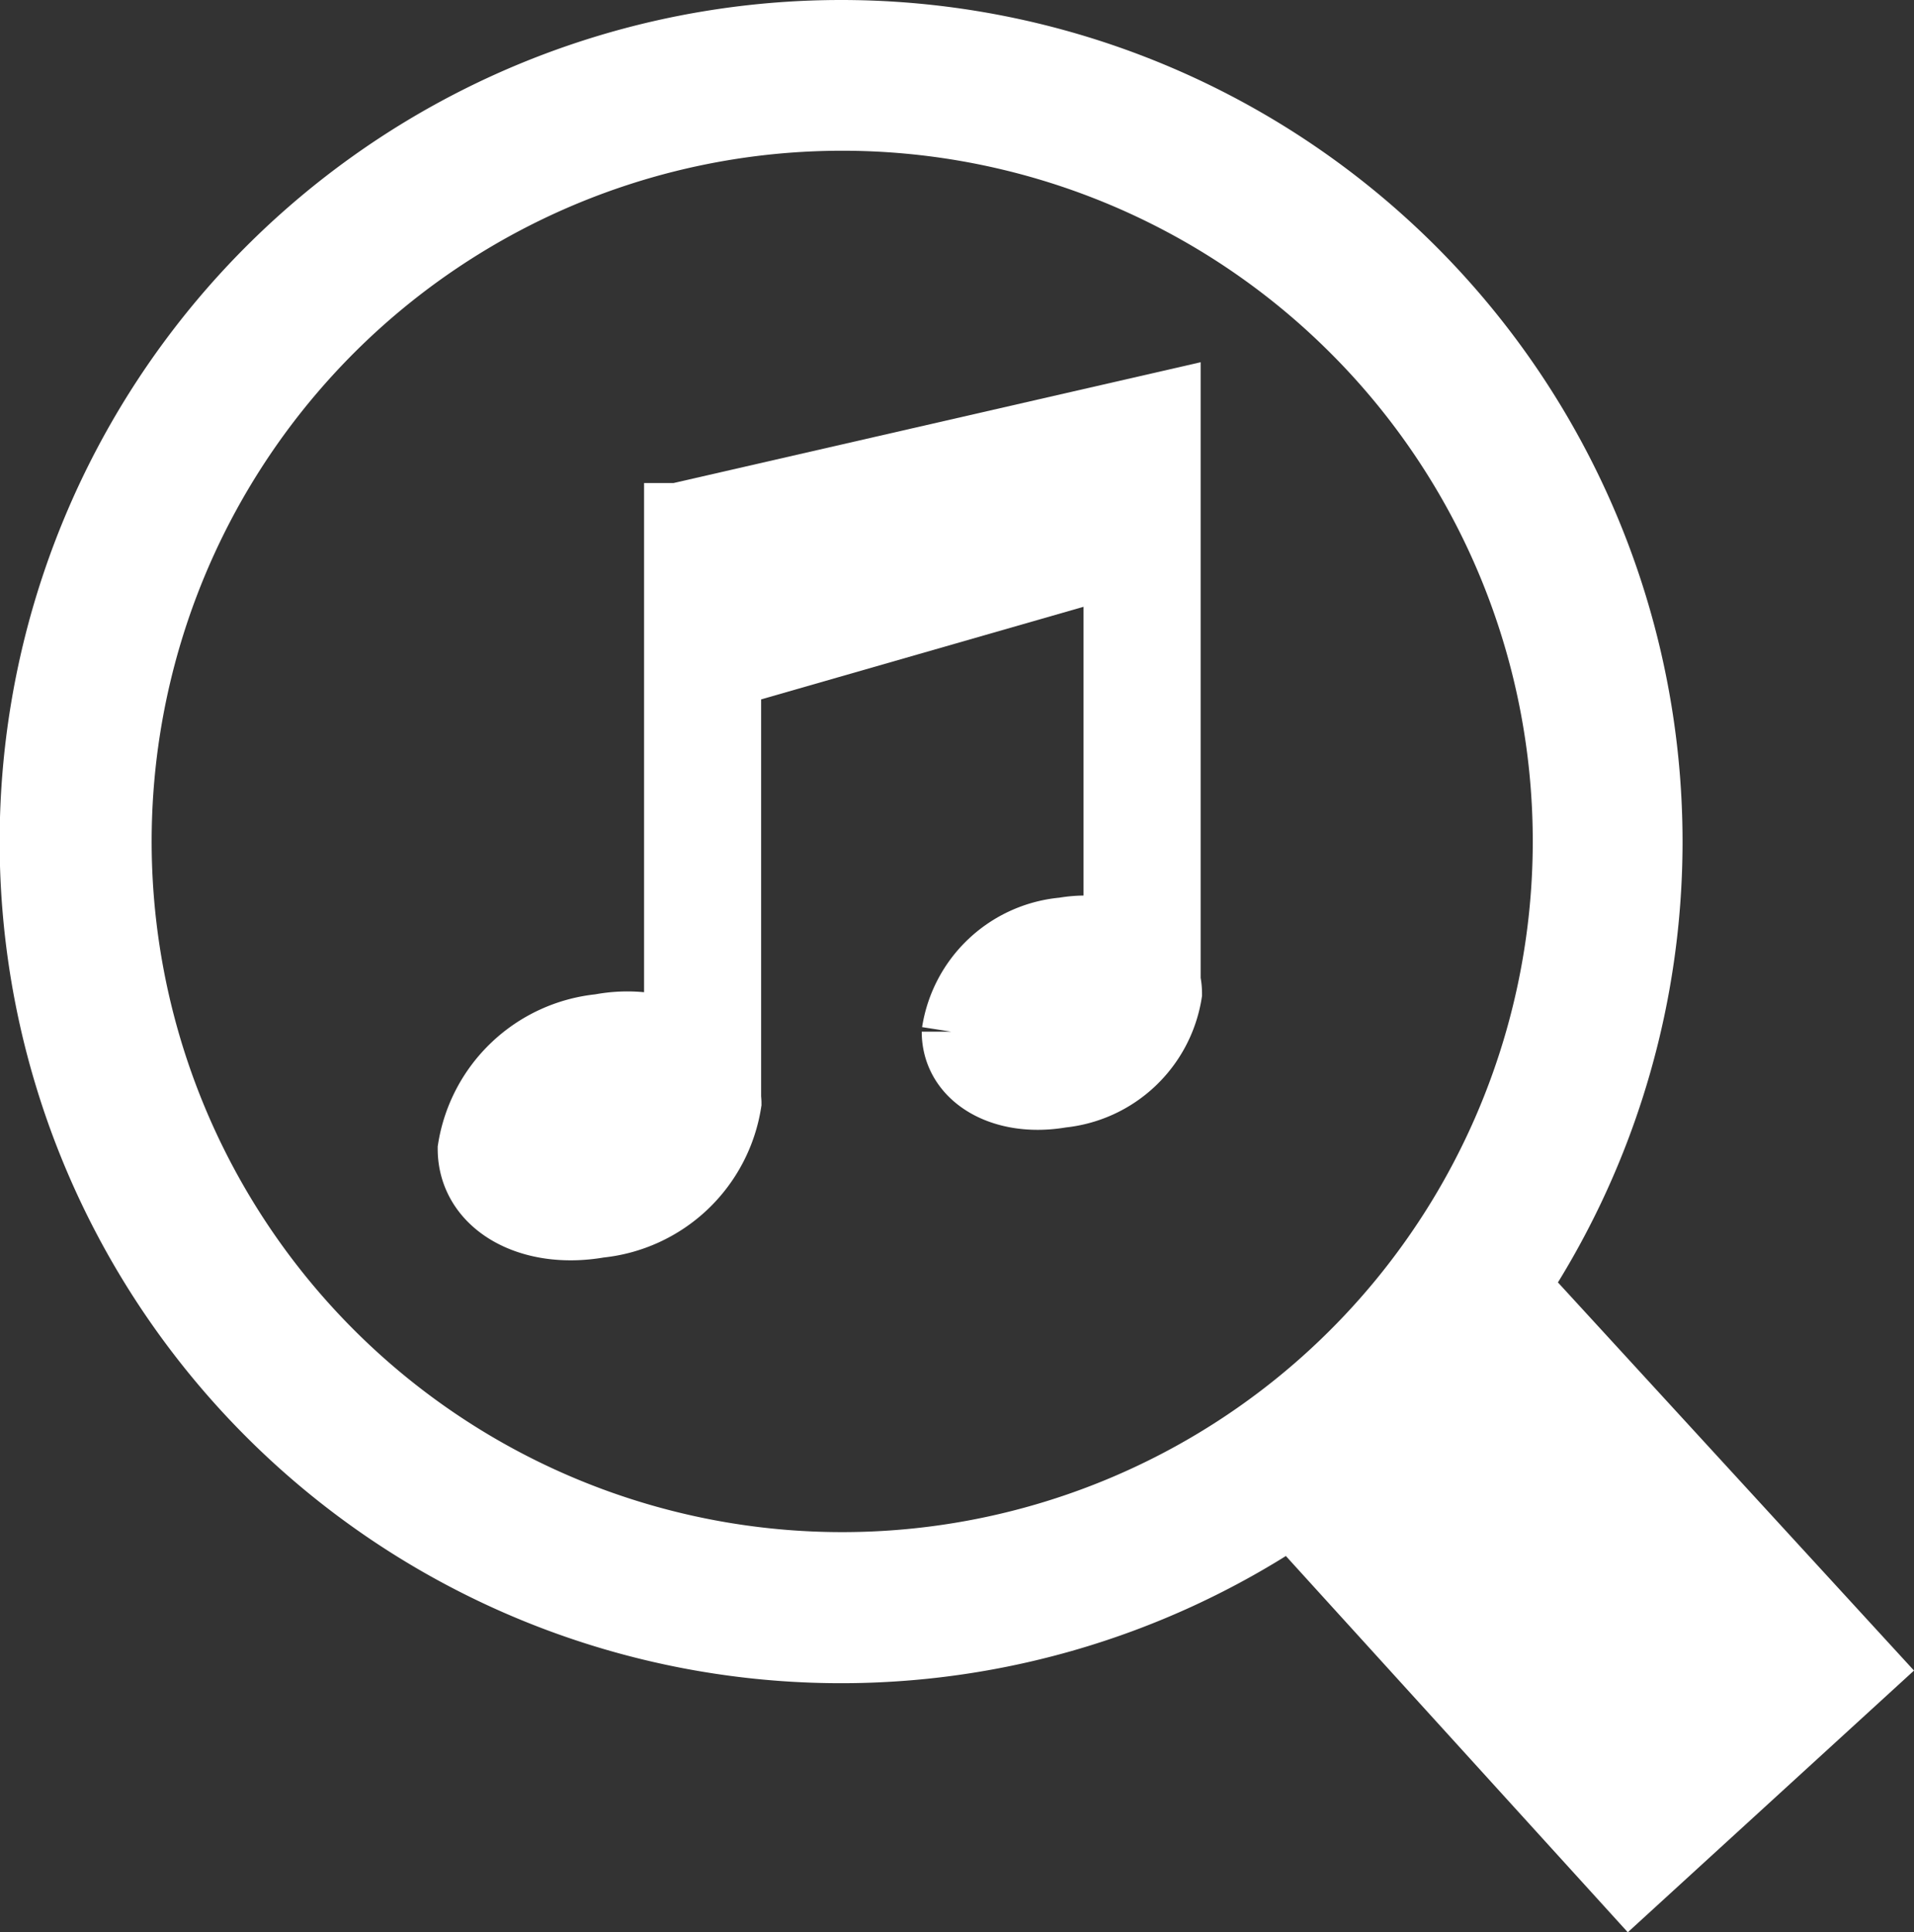 <svg xmlns="http://www.w3.org/2000/svg" width="32.246" height="32.547" viewBox="0 0 32.246 32.547">
  <rect x="0" y="0" width="32.246" height="32.547" fill="#333333" stroke="none"/>
  <g id="search-icon" transform="translate(0.5 0.5)">
    <g id="music" transform="translate(7.374 6.229)">
      <path id="Path_66" data-name="Path 66" d="M10.015,8.892a2.173,2.173,0,0,1,.866.015V2.828L4.449,4.675v7.058c0,.039.006.079.006.117h0a2.511,2.511,0,0,1-2.227,2.107C1,14.17,0,13.572,0,12.621a2.51,2.51,0,0,1,2.227-2.106,2.5,2.5,0,0,1,1.25.081V1.907h.054L11.854,0V9.789a1.078,1.078,0,0,1,.023.218h0a2.1,2.1,0,0,1-1.861,1.759c-1.028.178-1.861-.322-1.861-1.117a2.093,2.093,0,0,1,1.859-1.759Z" transform="translate(0)" fill="#fff" stroke="#fff" stroke-width="1" fill-rule="evenodd"/>
    </g>
    <g id="job-search">
      <path id="Path_67" data-name="Path 67" d="M13.674,0A13.677,13.677,0,0,1,25.12,21.157l5.919,6.451L26.957,31.34l-5.708-6.28A13.676,13.676,0,1,1,13.674,0Zm8.588,5.086a12.134,12.134,0,1,0,3.561,8.587,12.118,12.118,0,0,0-3.561-8.587Z" fill="#fff" stroke="#fff" stroke-width="1"/>
    </g>
  </g>
</svg>
